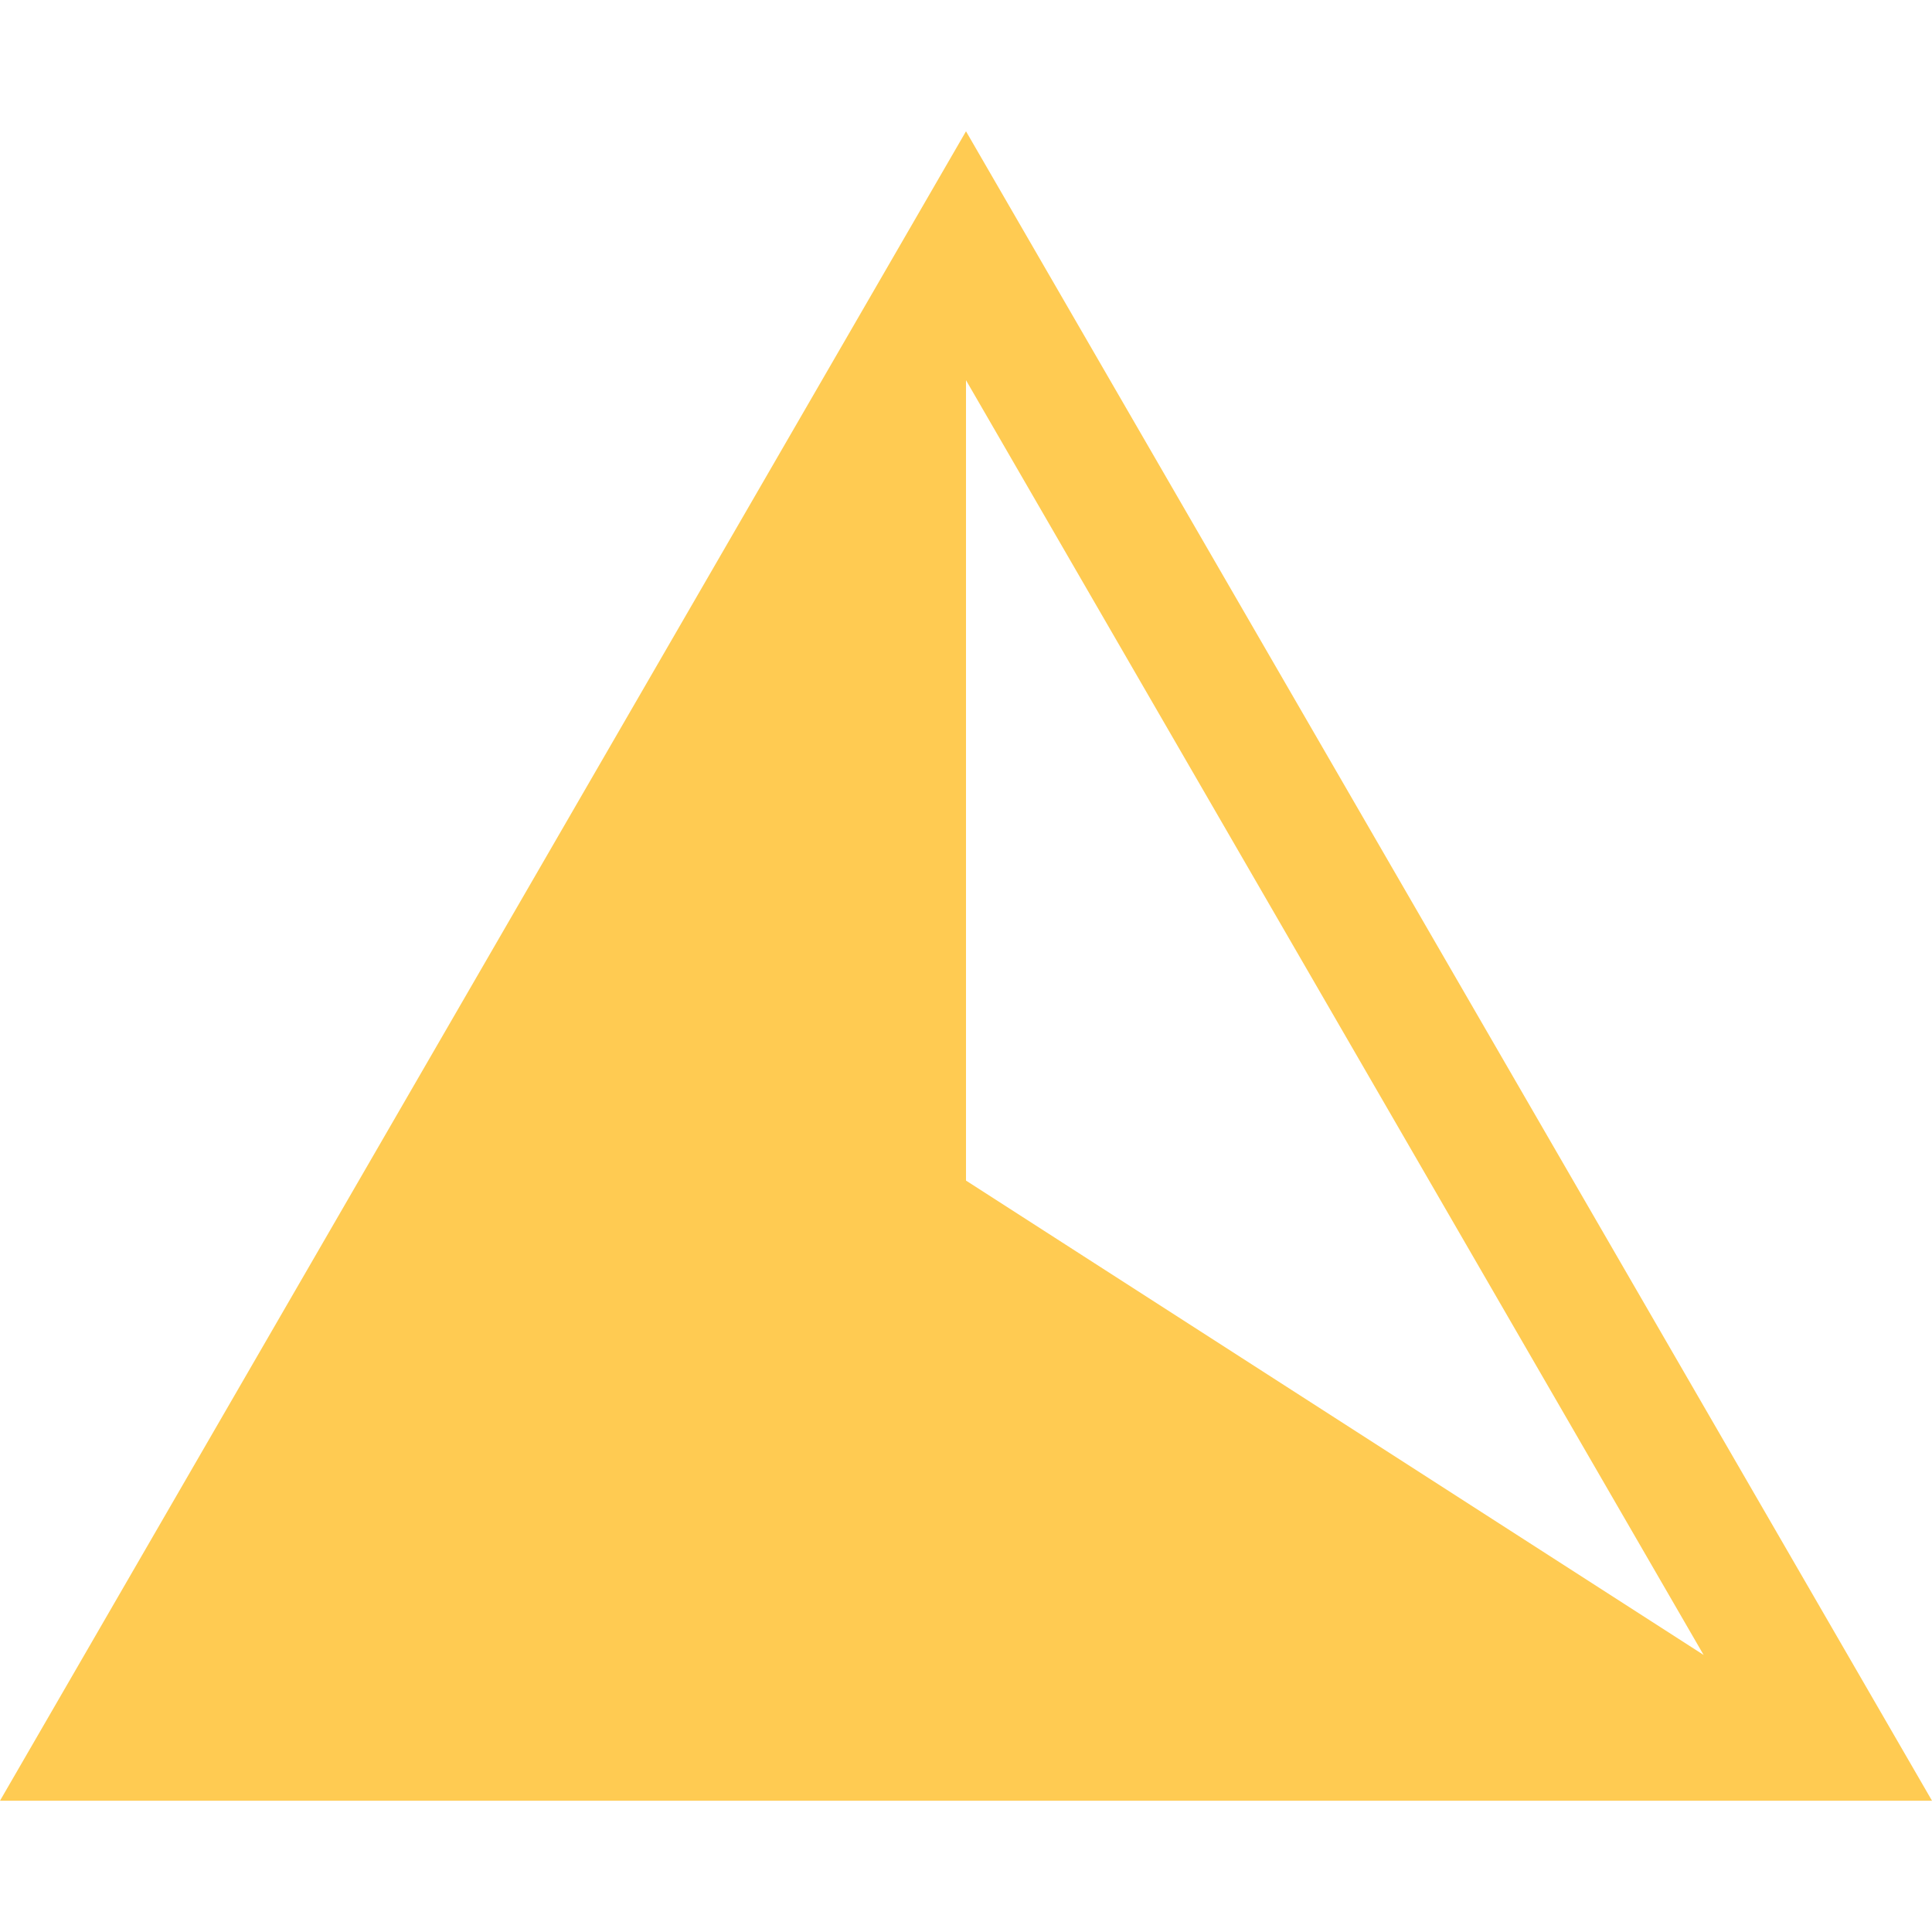<?xml version="1.0"?>
<svg xmlns="http://www.w3.org/2000/svg" xmlns:xlink="http://www.w3.org/1999/xlink" version="1.1" id="Capa_1" x="0px" y="0px" viewBox="0 0 490 490" style="enable-background:new 0 0 490 490;" xml:space="preserve" width="512px" height="512px" class=""><g><g>
	<path d="M245,33.299L0,456.701h245h245L245,33.299z M432.077,419.731L245,299.421l0-202.992L432.077,419.731z" data-original="#000000" class="active-path" data-old_color="#000000" fill="#FFCB52"/>
</g></g> </svg>
